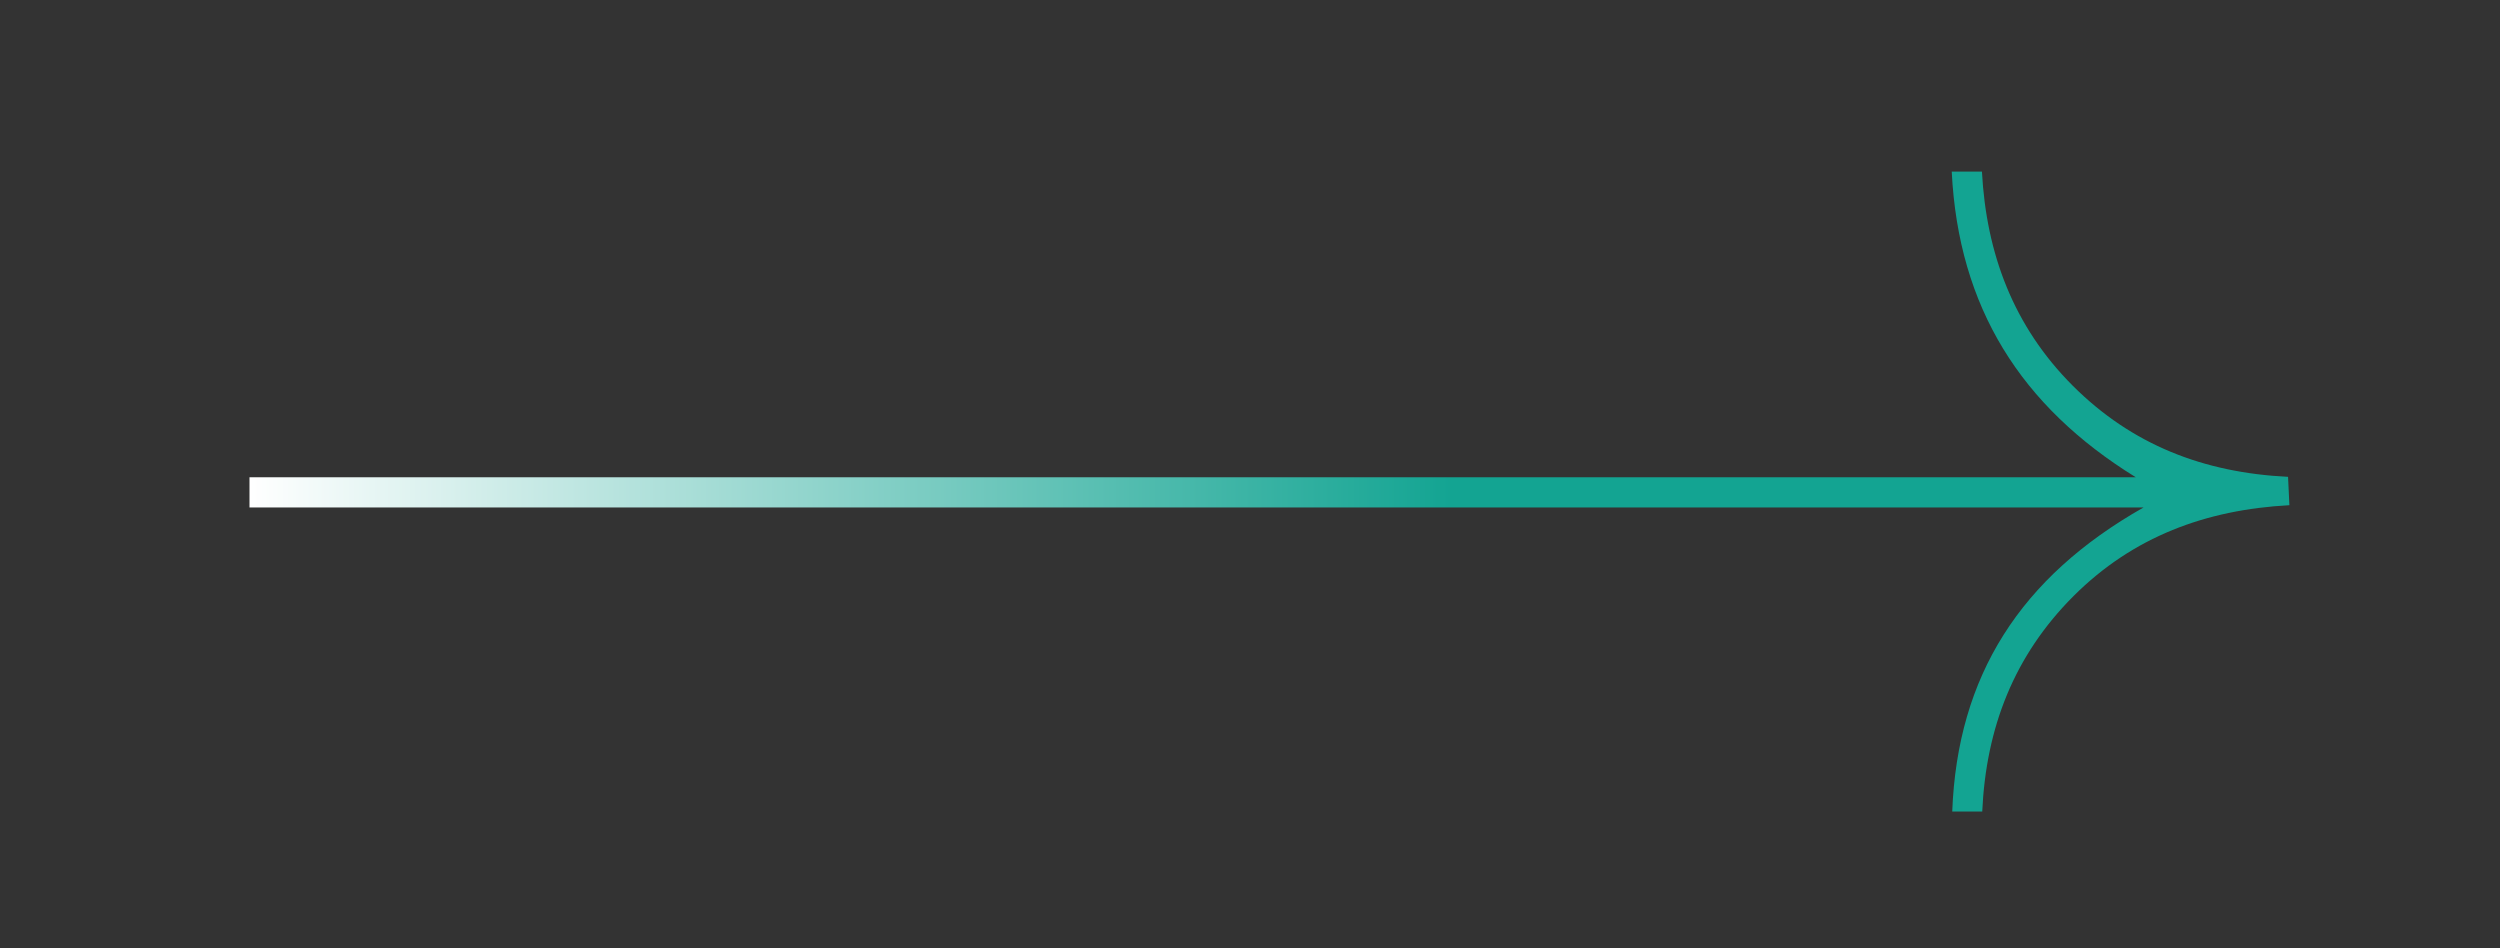 <?xml version="1.0" encoding="UTF-8"?>
<svg xmlns="http://www.w3.org/2000/svg" xmlns:xlink="http://www.w3.org/1999/xlink" version="1.1" viewBox="0 0 245 92.93">
  <rect x="0" y="0" width="245" height="92.93" fill="#333333" stroke="none"/>
  <defs>
    <style>
      .cls-1 {
        fill: url(#linear-gradient);
      }
    </style>
    <linearGradient id="linear-gradient" x1="24.45" y1="48.17" x2="224.36" y2="48.17" gradientUnits="userSpaceOnUse">
      <stop offset="0" stop-color="#fff"/>
      <stop offset=".59" stop-color="#13a492"/>
    </linearGradient>
  </defs>
  <!-- Generator: Adobe Illustrator 28.6.0, SVG Export Plug-In . SVG Version: 1.2.0 Build 709)  -->
  <g>
    <g id="Layer_1">
      <path class="cls-1" d="M209.29,46.76c-11.24-6.94-17.36-16.63-18.02-29.94h2.96c.43,8.03,3.08,15.16,8.91,20.99,5.78,5.77,12.78,8.51,21.09,8.92.04.85.08,1.72.13,2.78-8.18.44-15.32,3.08-21.15,8.9-5.83,5.83-8.58,12.91-8.95,21.12h-2.94c.5-13.29,6.67-22.96,18.75-29.8H24.45v-2.96h184.84Z"/>
    </g>
  </g>
</svg>